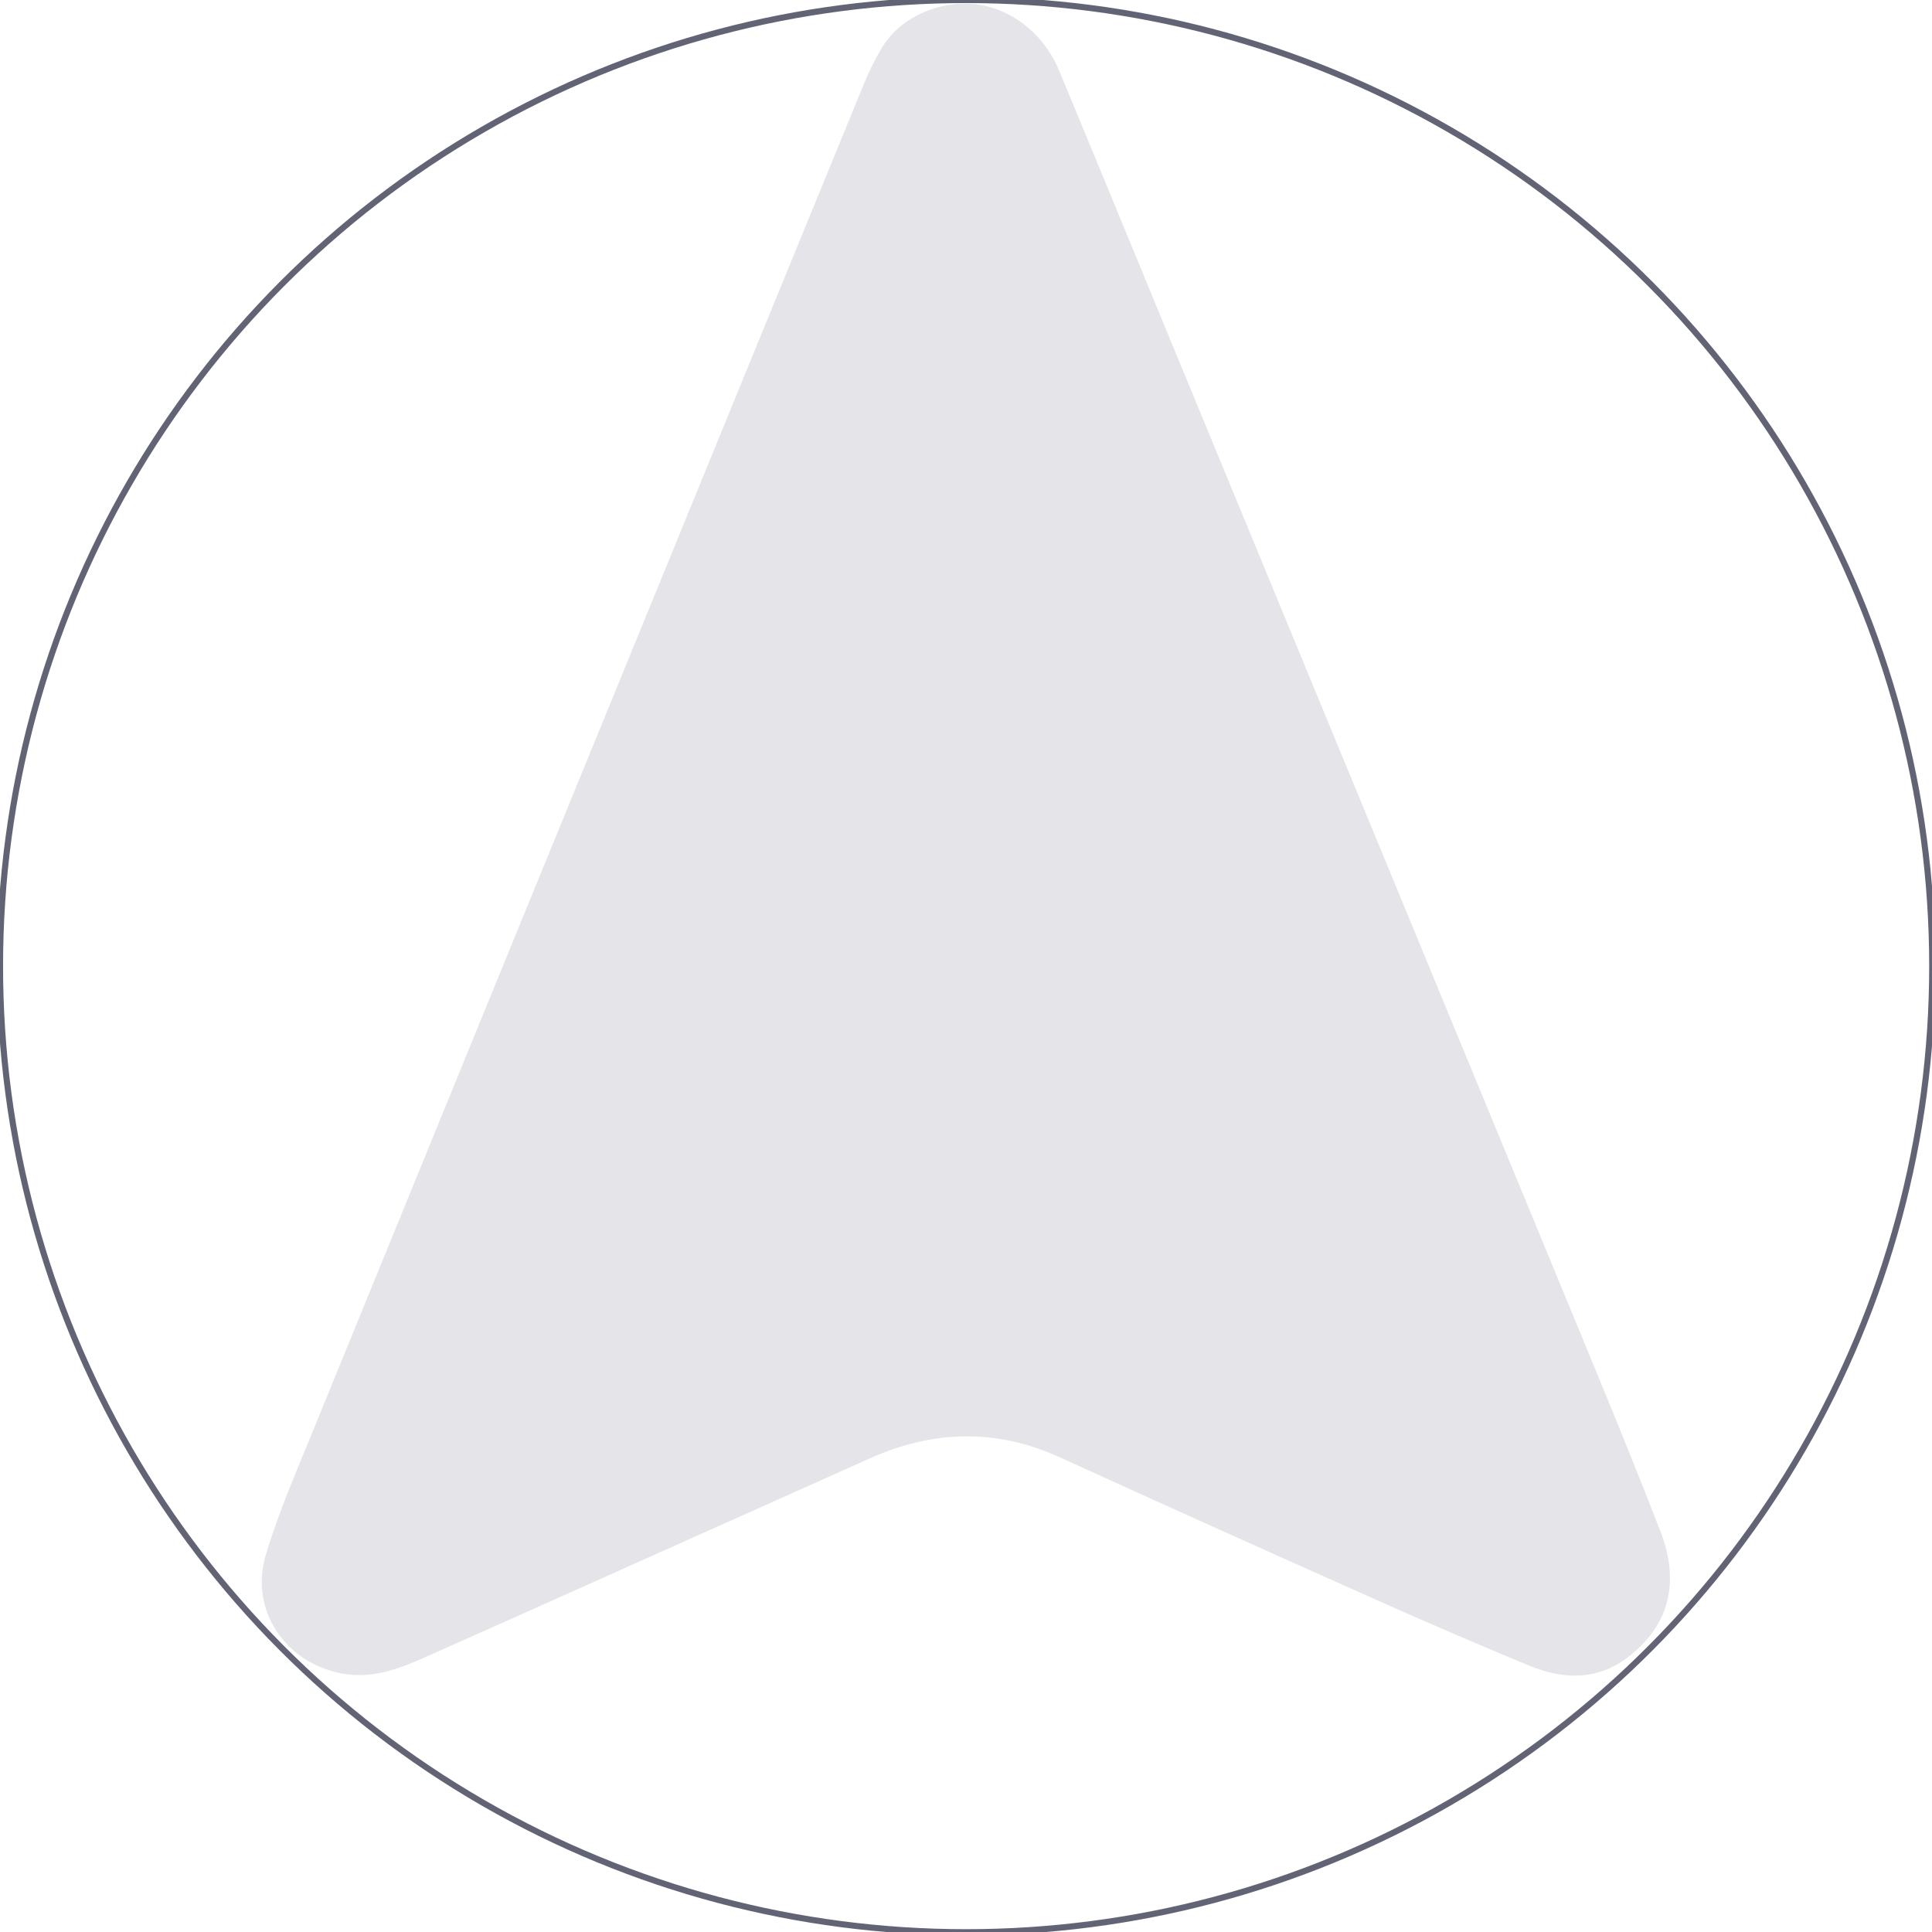 <?xml version="1.0" encoding="UTF-8"?>
<svg id="Capa_1" data-name="Capa 1" xmlns="http://www.w3.org/2000/svg" viewBox="0 0 78.89 78.89">
  <defs>
    <style>
      .cls-1 {
        fill: #e5e5e9;
      }

      .cls-2 {
        fill: none;
        stroke: #626475;
        stroke-miterlimit: 10;
        stroke-width: .25px;
      }
    </style>
  </defs>
  <path class="cls-1" d="M39.45,.15c1.45,0,3.07,.96,3.81,2.76,1.53,3.69,3.05,7.38,4.57,11.07,5.76,13.96,11.53,27.92,17.29,41.88,.91,2.21,1.81,4.42,2.67,6.64,.82,2.1,.37,3.84-1.25,5.12-1.29,1.02-2.69,.97-4.11,.39-2.17-.9-4.33-1.83-6.47-2.79-4.24-1.89-8.47-3.79-12.7-5.72-2.6-1.18-5.17-1.1-7.74,.05-6.06,2.71-12.12,5.43-18.18,8.13-1.08,.48-2.18,.89-3.41,.65-2.3-.45-3.74-2.59-3.08-4.83,.52-1.74,1.25-3.41,1.94-5.1,4.73-11.59,9.47-23.18,14.21-34.76,2.75-6.73,5.51-13.47,8.27-20.2,.2-.49,.43-.97,.7-1.42,.71-1.25,2.16-1.88,3.46-1.87Z"/>
  <circle class="cls-2" cx="39.45" cy="39.45" r="39.45"/>
</svg>